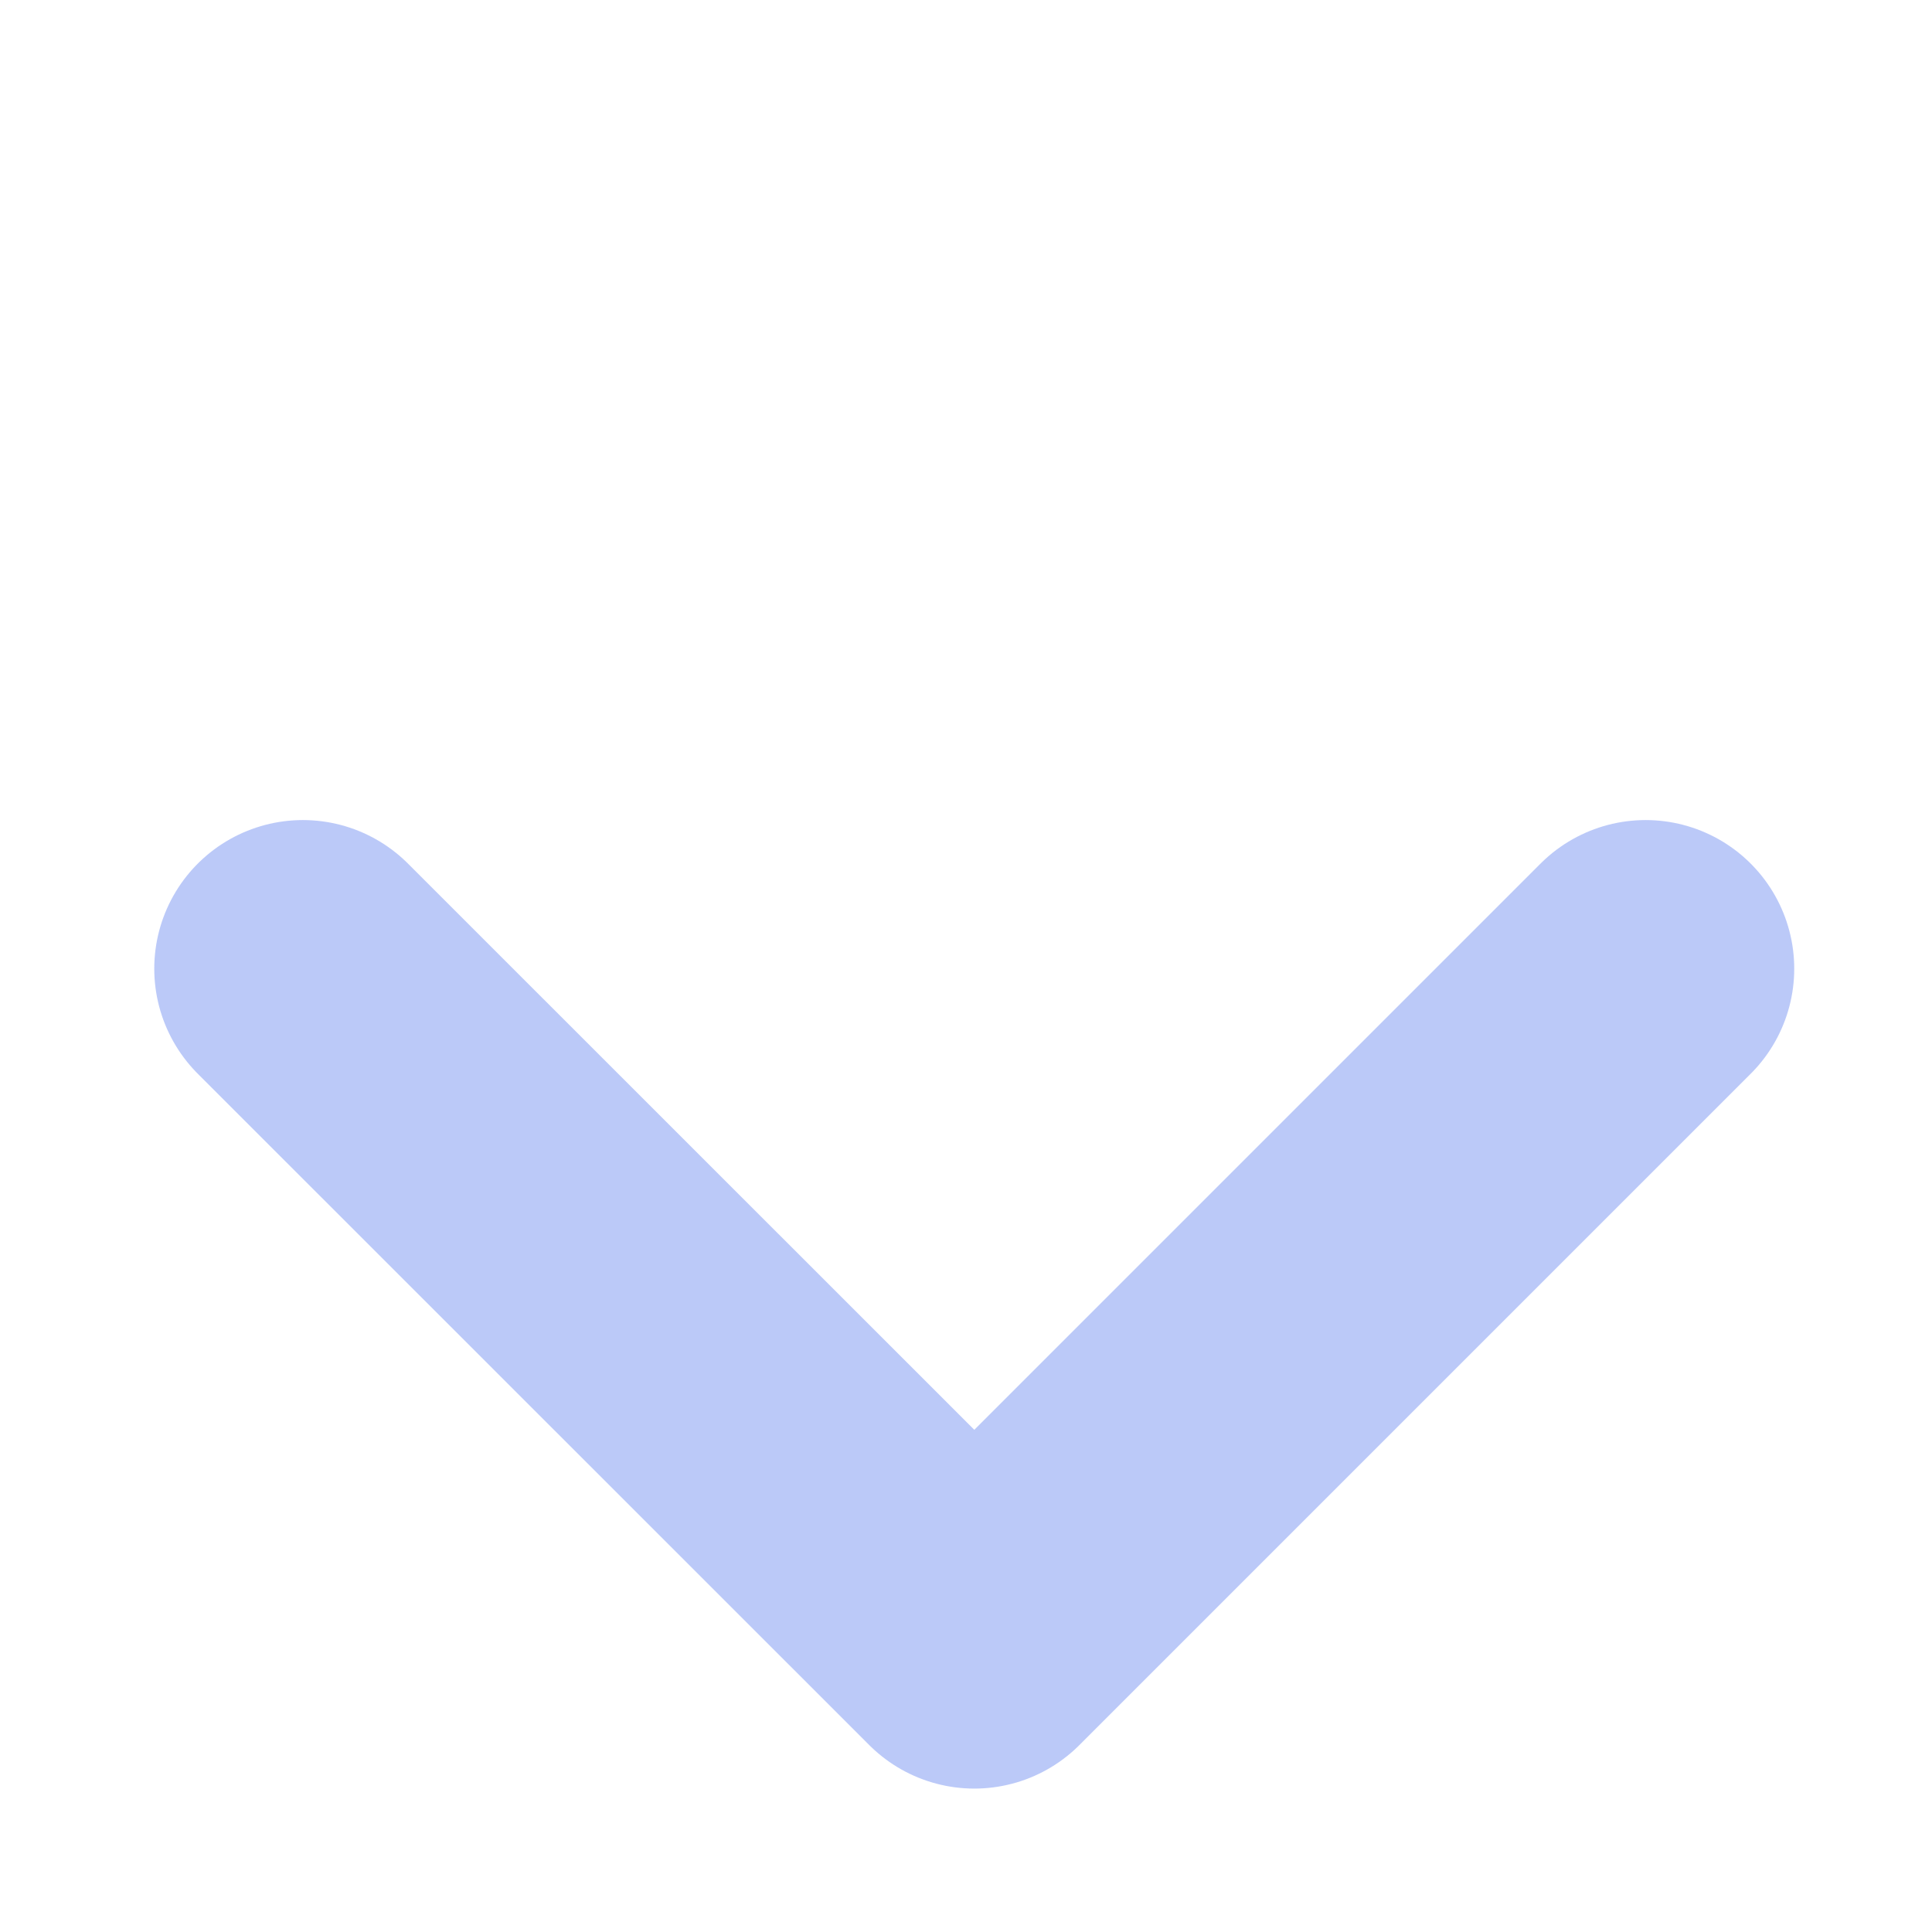 <svg width="13" height="13" viewBox="0 0 13 13" fill="none" xmlns="http://www.w3.org/2000/svg">
<path d="M2.038 6.518L6.556 11.035L11.073 6.518" stroke="#4D71EE" stroke-opacity="0.38" stroke-width="2" stroke-linecap="round" stroke-linejoin="round"/>
</svg>
